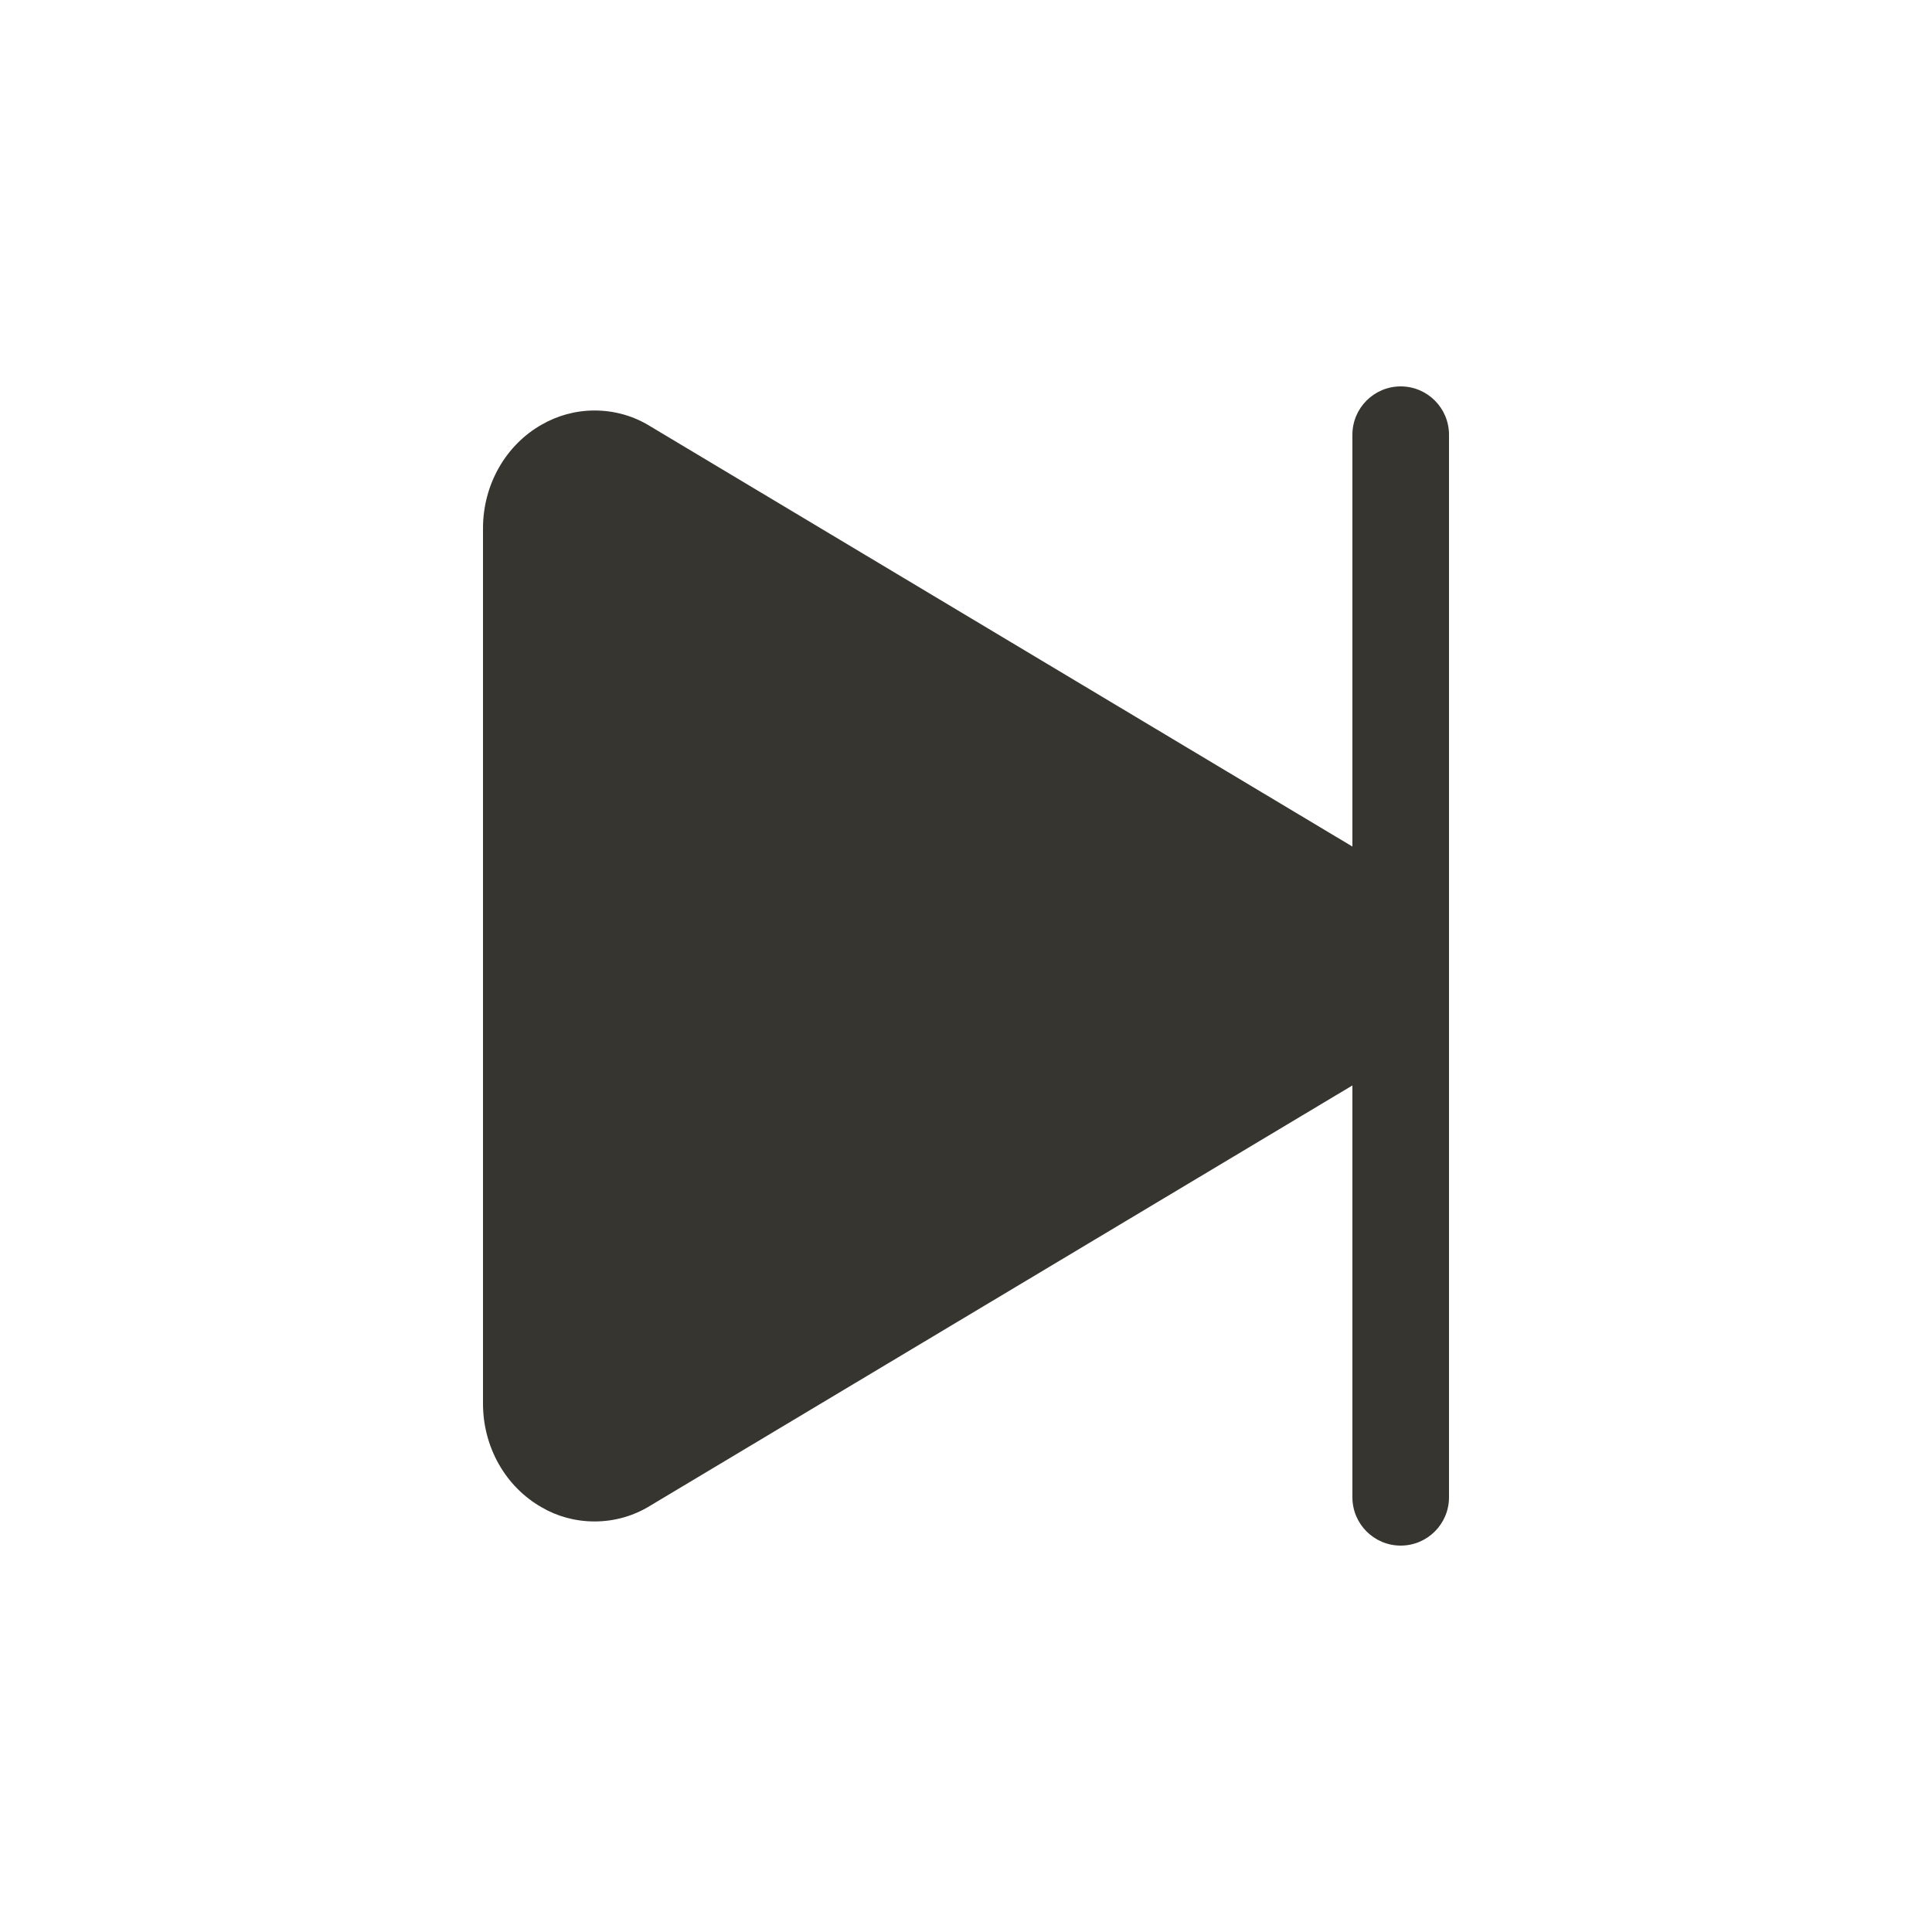<!-- Generated by IcoMoon.io -->
<svg version="1.1" xmlns="http://www.w3.org/2000/svg" width="40" height="40" viewBox="0 0 40 40">
<title>io-play-skip-forward</title>
<path fill="#37352f" d="M29 8c-0.552 0-1 0.448-1 1v0 8.527l-14.548-8.708c-0.325-0.201-0.719-0.32-1.141-0.32-0.403 0-0.78 0.109-1.105 0.298l0.010-0.006c-0.75 0.425-1.216 1.248-1.216 2.146v18.125c0 0.898 0.466 1.721 1.216 2.146 0.314 0.184 0.691 0.292 1.094 0.292 0.422 0 0.816-0.119 1.151-0.325l-0.009 0.005 14.548-8.707v8.527c0 0.552 0.448 1 1 1s1-0.448 1-1v0-22c0-0.552-0.448-1-1-1v0z"></path>
</svg>
